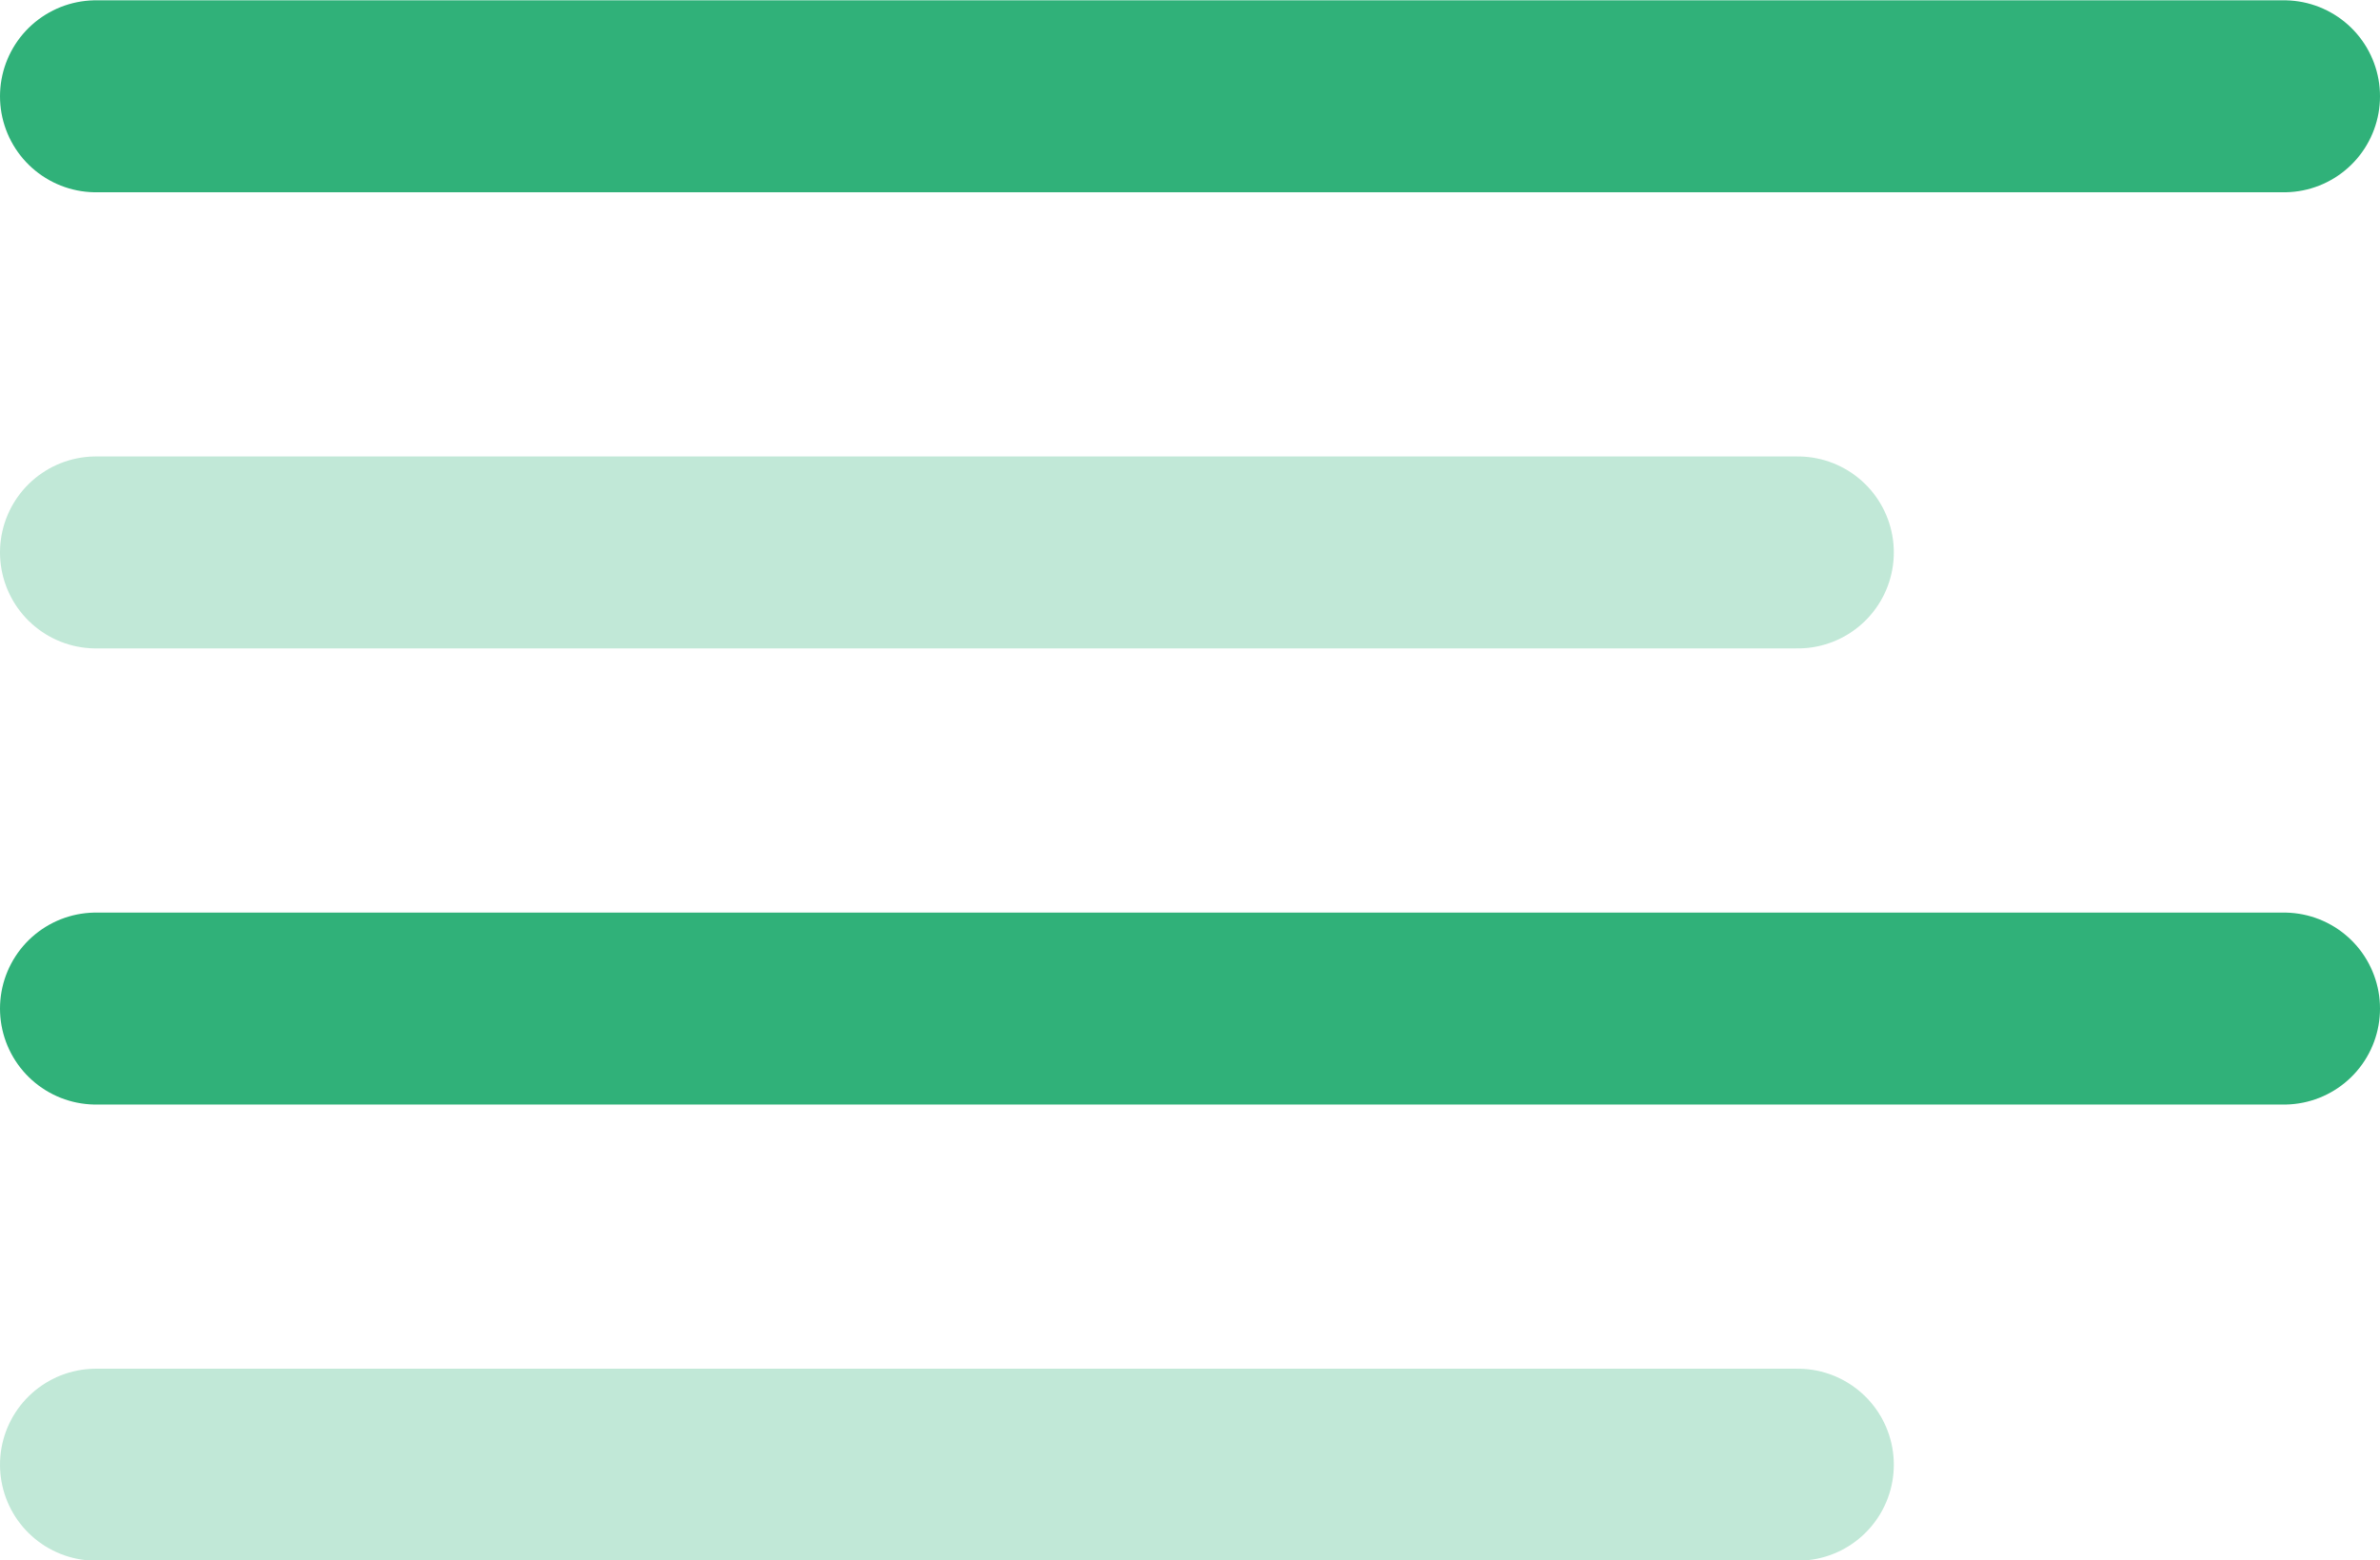 <svg xmlns="http://www.w3.org/2000/svg" width="30.987" height="20.32" viewBox="0 0 30.987 20.32">
  <g id="align-left" transform="translate(1.25 0.401)">
    <path id="Path" d="M22.157.8H0" transform="translate(0 5.993)" fill="none" stroke="#30b179" stroke-linecap="round" stroke-linejoin="round" stroke-miterlimit="10" stroke-width="2.5" opacity="0.3"/>
    <path id="Path-2" data-name="Path" d="M28.487.8H0" transform="translate(0 0.053)" fill="none" stroke="#30b179" stroke-linecap="round" stroke-linejoin="round" stroke-miterlimit="10" stroke-width="2.5"/>
    <path id="Path-3" data-name="Path" d="M28.487.8H0" transform="translate(0 11.933)" fill="none" stroke="#30b179" stroke-linecap="round" stroke-linejoin="round" stroke-miterlimit="10" stroke-width="2.5"/>
    <path id="Path-4" data-name="Path" stroke="#30b179" d="M22.157.8H0" fill="none" transform="translate(0 17.873)" stroke-linecap="round" stroke-linejoin="round" stroke-miterlimit="10" stroke-width="2.5" opacity="0.3"/>
  </g>
</svg>
